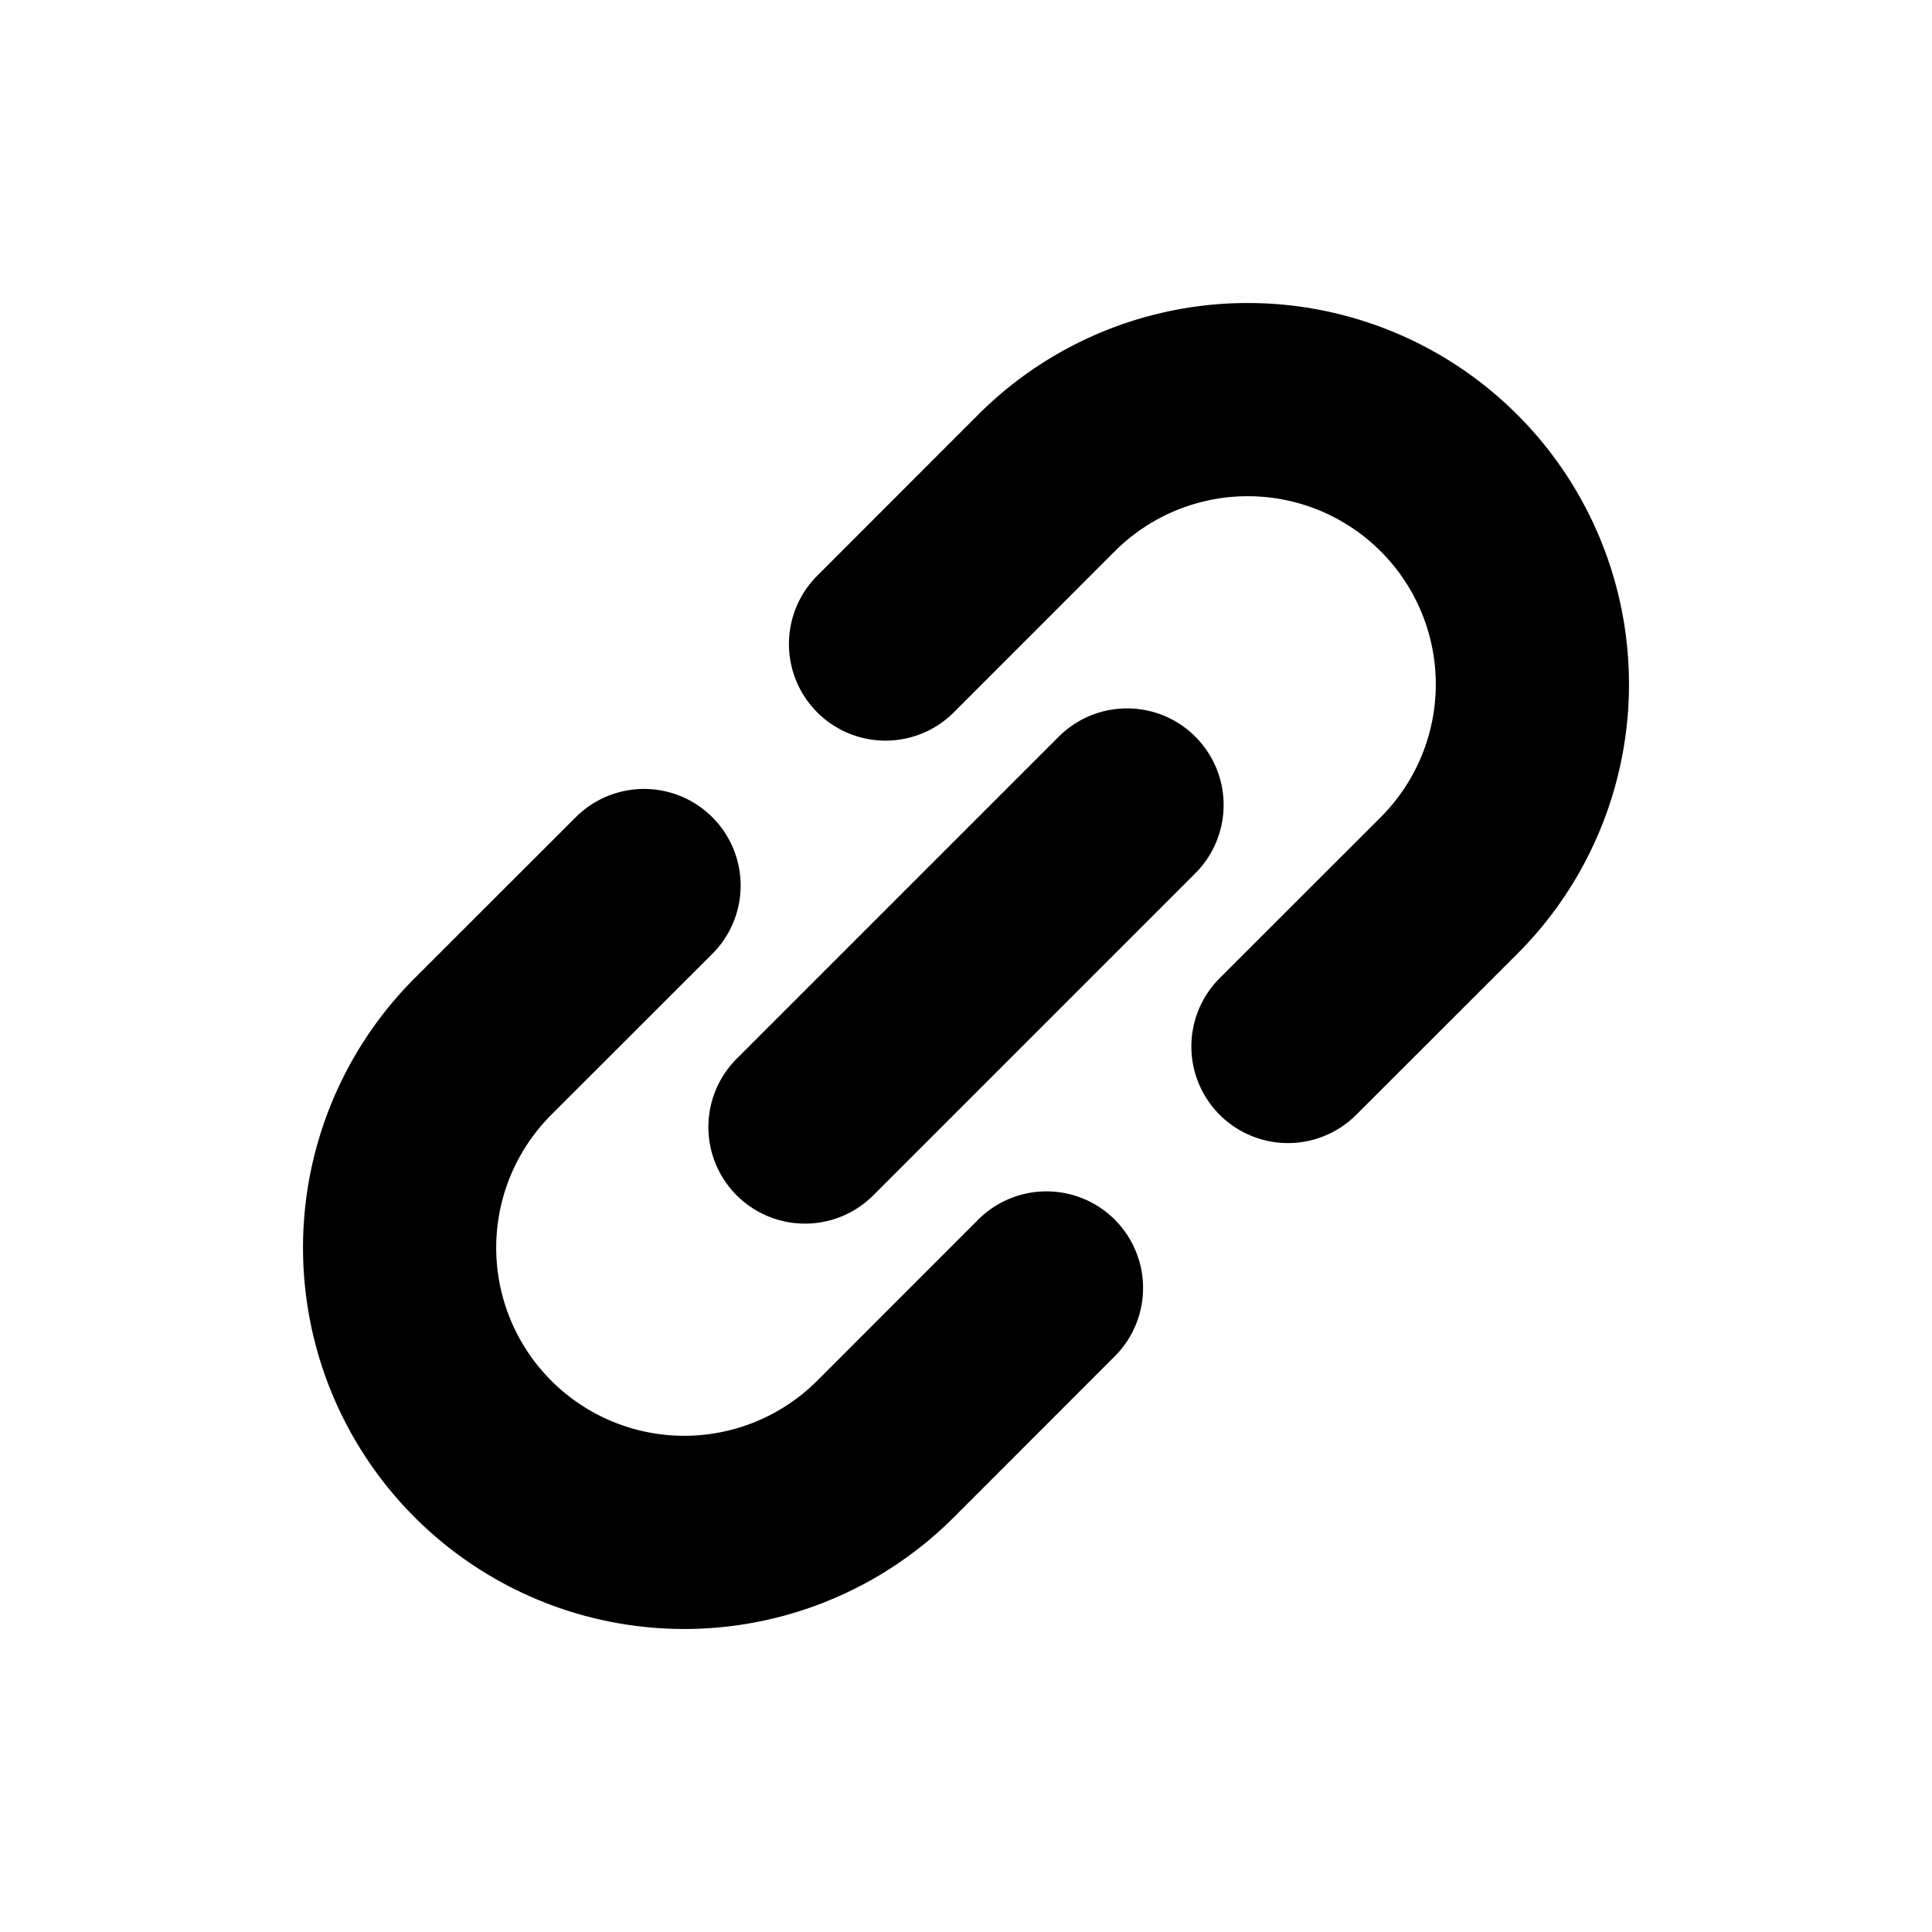 <svg viewBox="0 0 20 20" fill="none" xmlns="http://www.w3.org/2000/svg"><path d="m11.667 8.333-3.334 3.334" stroke="currentColor" stroke-width="2" stroke-linecap="round" stroke-linejoin="round"/><path d="M13.333 10.833 15 9.167A2.946 2.946 0 0 0 15 5v0a2.946 2.946 0 0 0-4.167 0L9.167 6.667m-2.5 2.5L5 10.833A2.946 2.946 0 0 0 5 15v0a2.946 2.946 0 0 0 4.167 0l1.666-1.667" stroke="currentColor" stroke-width="2" stroke-linecap="round"/></svg>